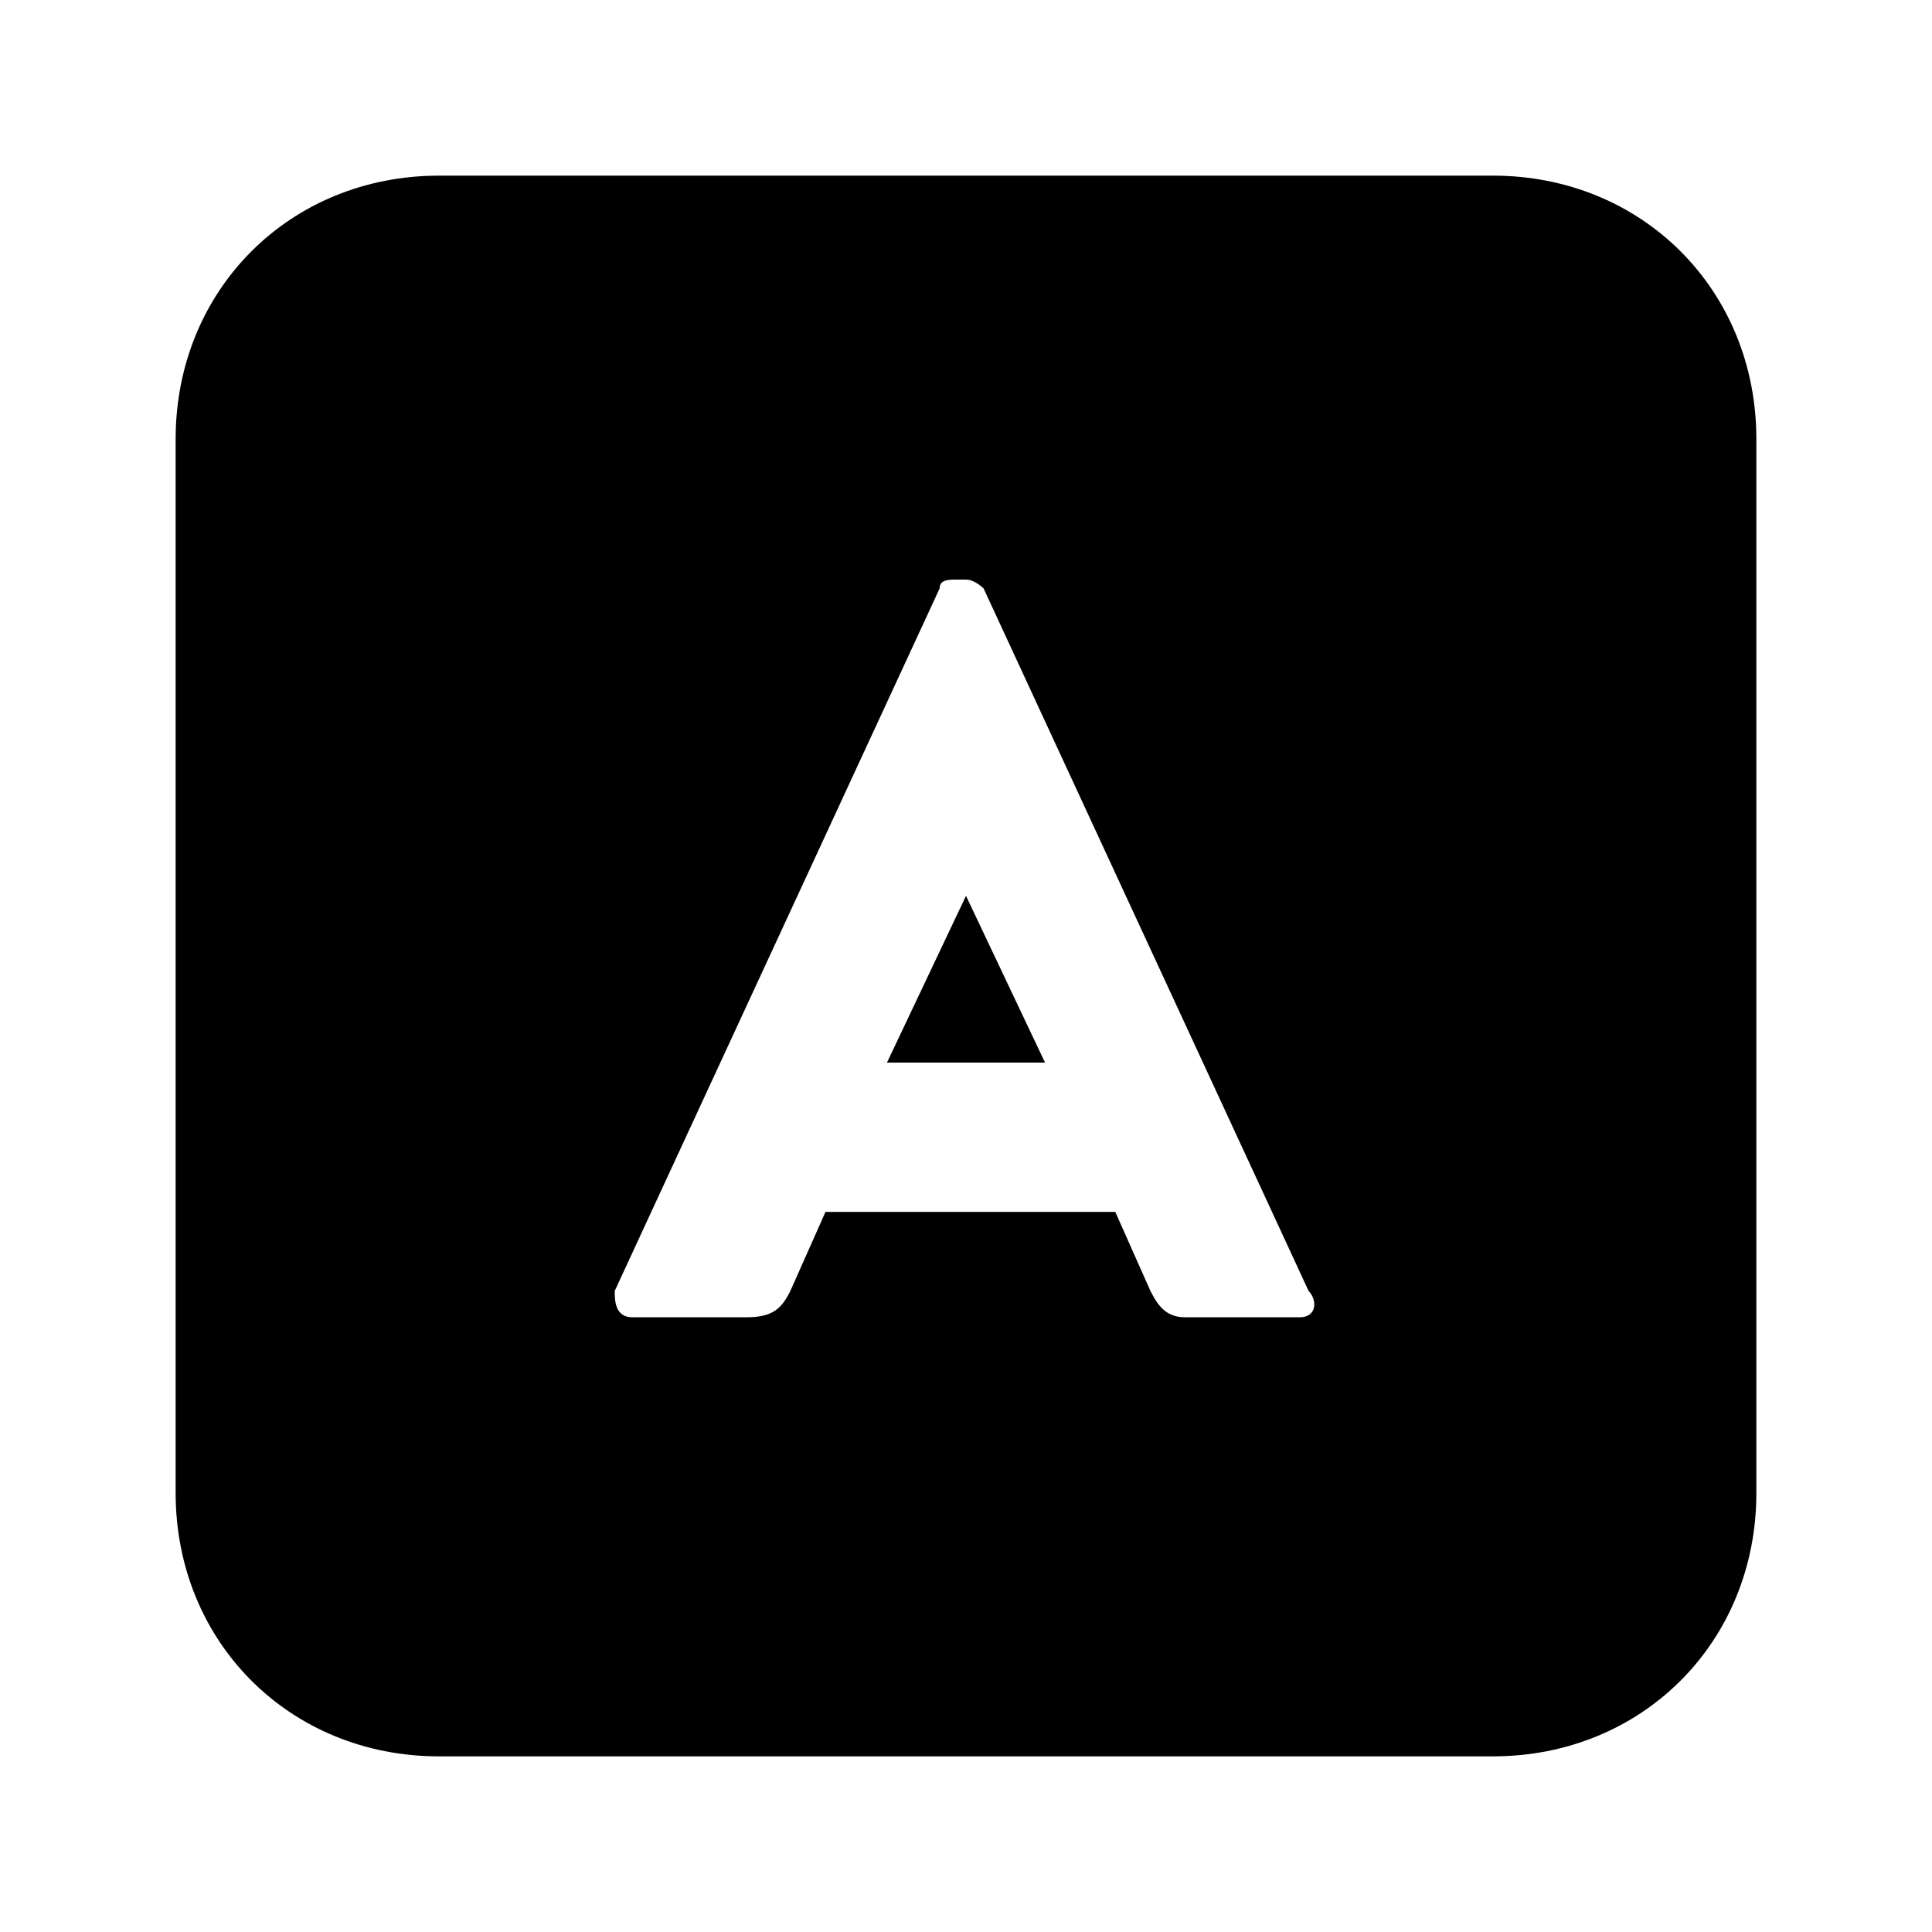 <?xml version="1.0" encoding="UTF-8" standalone="no"?>
<svg viewBox="0 0 22 22" version="1.1" xmlns="http://www.w3.org/2000/svg" xmlns:xlink="http://www.w3.org/1999/xlink">
    <!-- Generator: Sketch 41.2 (35397) - http://www.bohemiancoding.com/sketch -->
    <title>type-text</title>
    <desc>Created with Sketch.</desc>
    <defs></defs>
    <g id="16-x-16" stroke="none" stroke-width="1" fill-rule="evenodd">
        <g id="type-text">
            <g id="type_text" transform="translate(2, 2)">
                <polygon id="center" points="8.1 10.1 9.9 10.1 9 8.201"></polygon>
                <path d="M12.8,13 L11.5,13 C11.3,13 11.2,12.9 11.1,12.7 L10.7,11.8 L7.4,11.8 L7,12.7 C6.9,12.9 6.8,13 6.5,13 L5.2,13 C5,13 5,12.8 5,12.7 L8.7,4.7 C8.7,4.6 8.8,4.6 8.9,4.6 L9,4.6 C9.1,4.6 9.2,4.7 9.2,4.7 L12.901,12.7 C13,12.8 13,13 12.8,13 M15,0 L3,0 C1.3,0 -0,1.3 -0,3 L-0,15 C-0,16.7 1.3,18 3,18 L15,18 C16.7,18 18,16.7 18,15 L18,3 C18,1.3 16.7,0 15,0" id="shape"></path>
            </g>
        </g>
    </g>
</svg>
